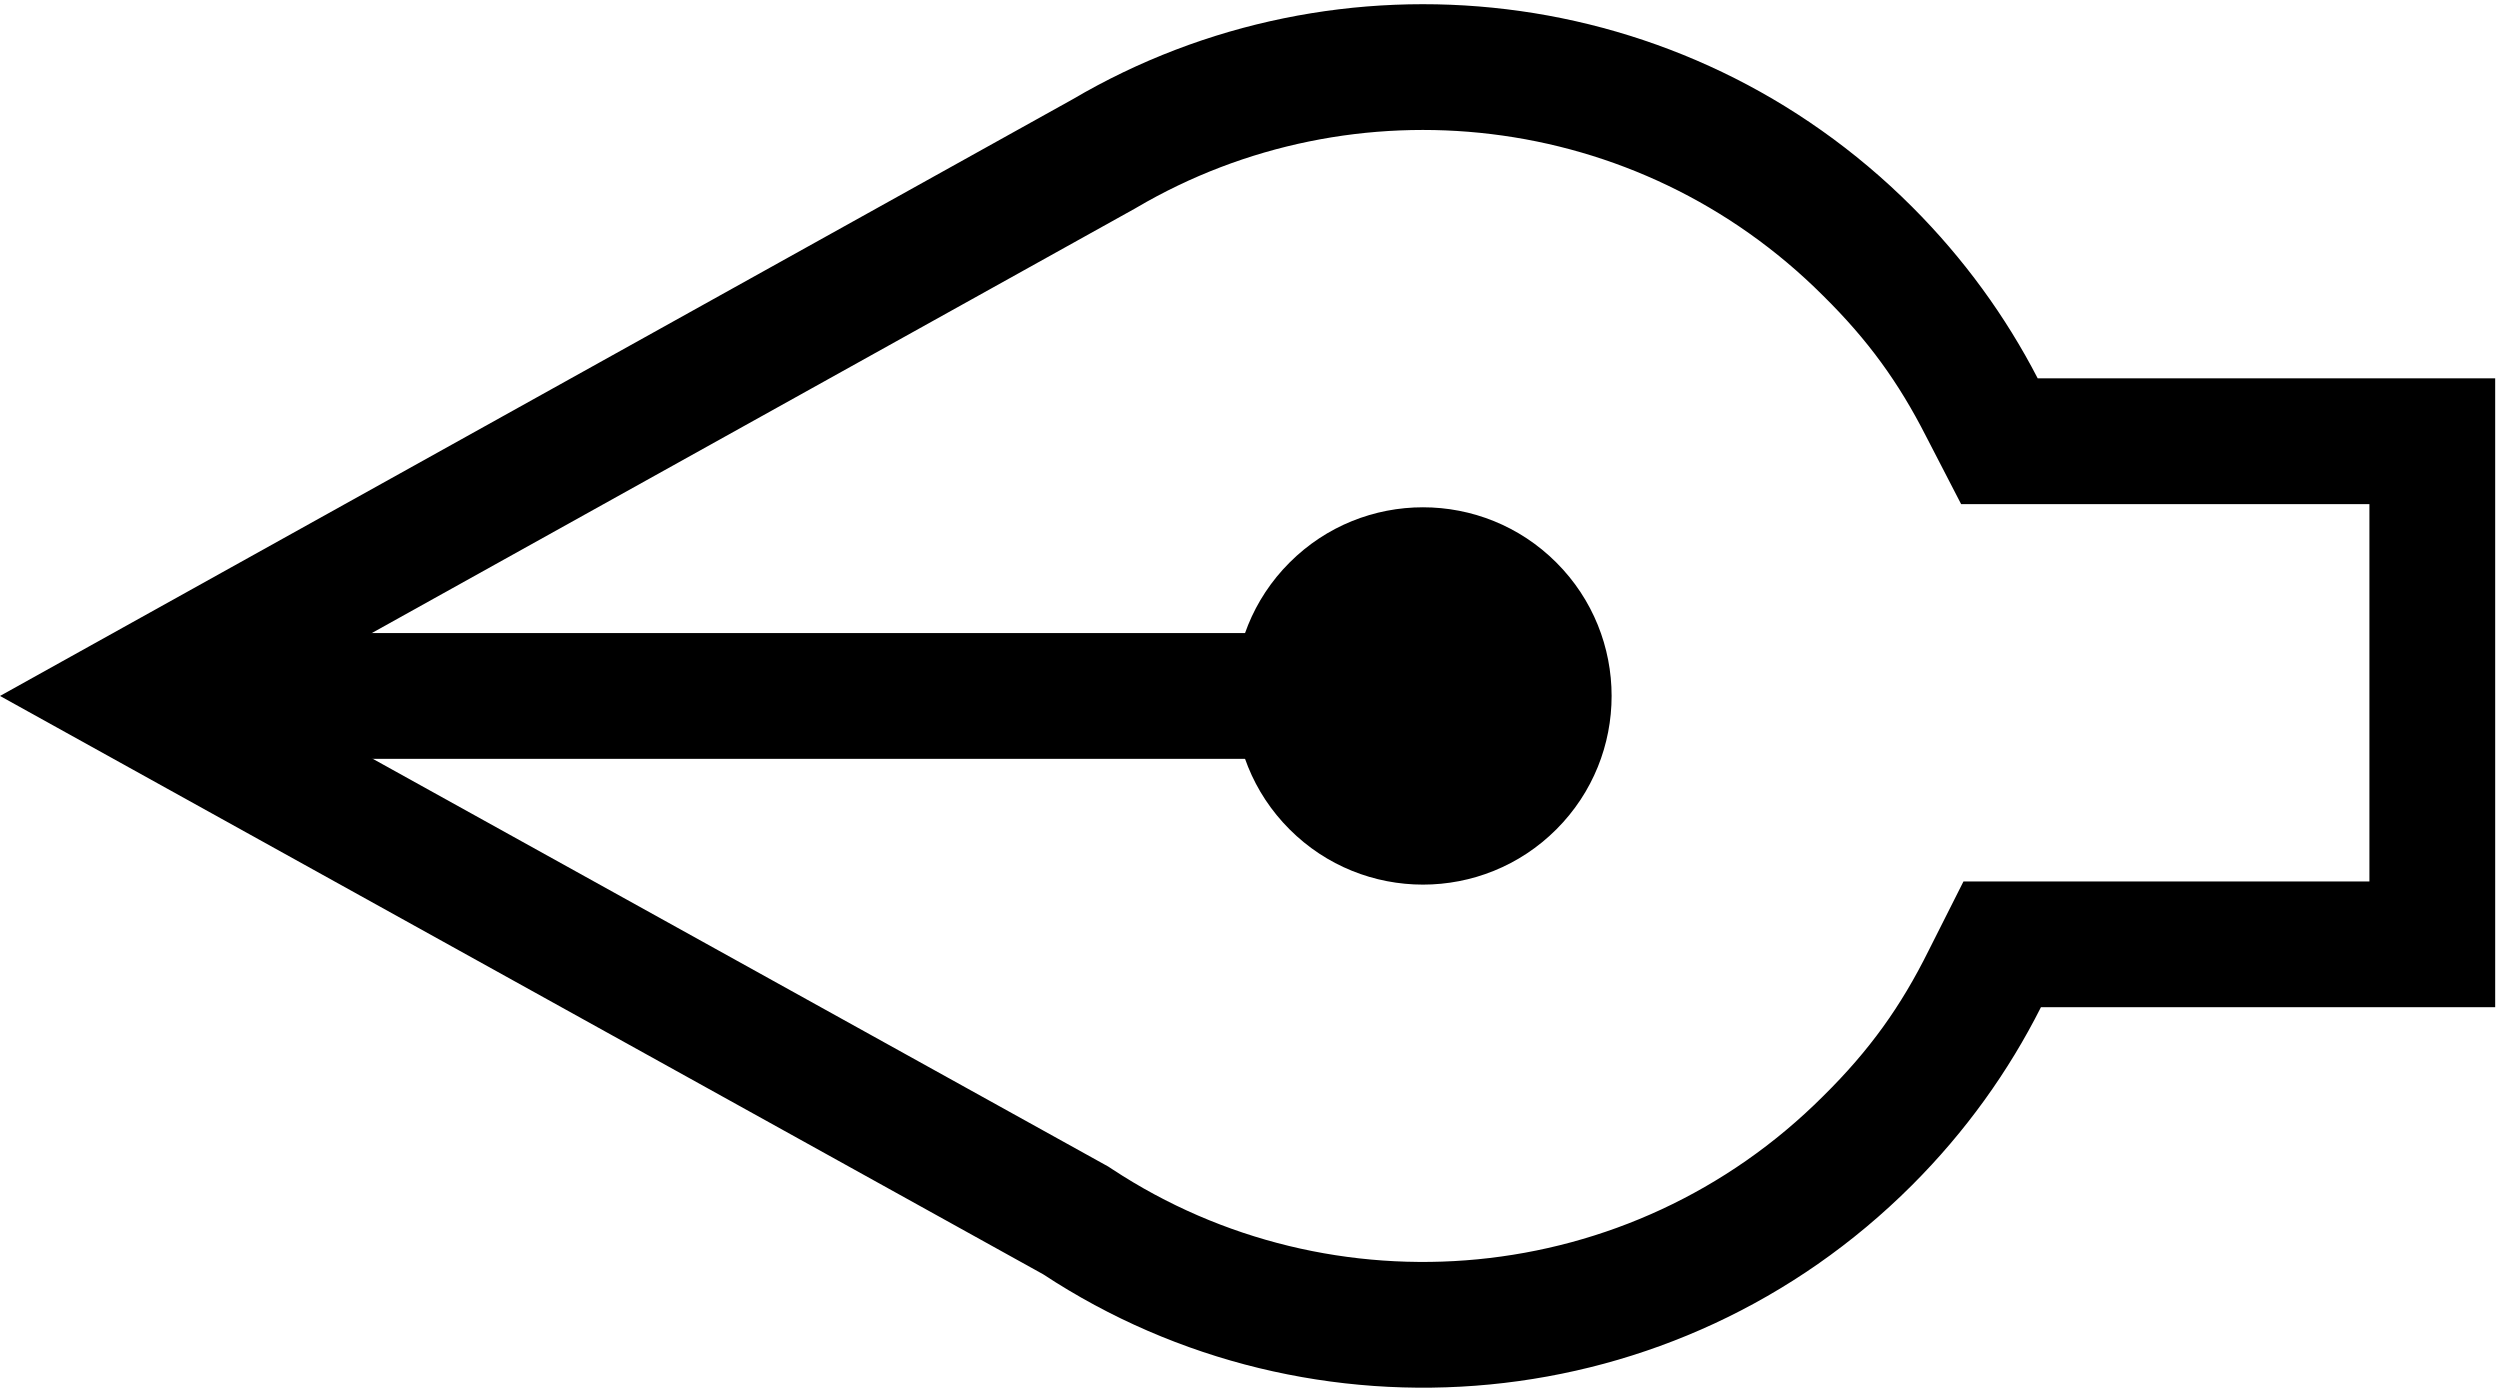 <svg width="278" height="155" viewBox="0 0 278 155" fill="none" xmlns="http://www.w3.org/2000/svg">
<path d="M263.479 98.018H218.338L214.461 105.71C211.385 111.906 207.908 116.788 202.736 121.893C181.263 143.367 148.104 146.09 123.686 130.016L123.242 129.724L28.808 77.37L126.217 23.184L126.362 23.099C150.487 8.909 182.041 12.192 202.736 32.888C207.738 37.826 211.127 42.531 214.168 48.497L218.078 56.06L263.479 56.06L263.479 98.018ZM115.996 141.698C145.845 161.347 186.366 158.042 212.625 131.783C218.582 125.827 223.357 119.137 226.951 112.004L277.465 112.004L277.464 42.074L226.593 42.074C223.042 35.204 218.386 28.758 212.625 22.998C187.315 -2.313 148.754 -6.298 119.271 11.044L0 77.39L115.996 141.698Z" fill="black"/>
<path d="M12.788 70.397V84.383L165.227 84.383V70.397L12.788 70.397Z" fill="black"/>
<path d="M173.067 62.556C181.26 70.749 181.26 84.032 173.067 92.225C164.874 100.418 151.591 100.418 143.399 92.225C135.206 84.032 135.206 70.749 143.399 62.556C151.591 54.363 164.874 54.363 173.067 62.556Z" fill="black"/>
</svg>

